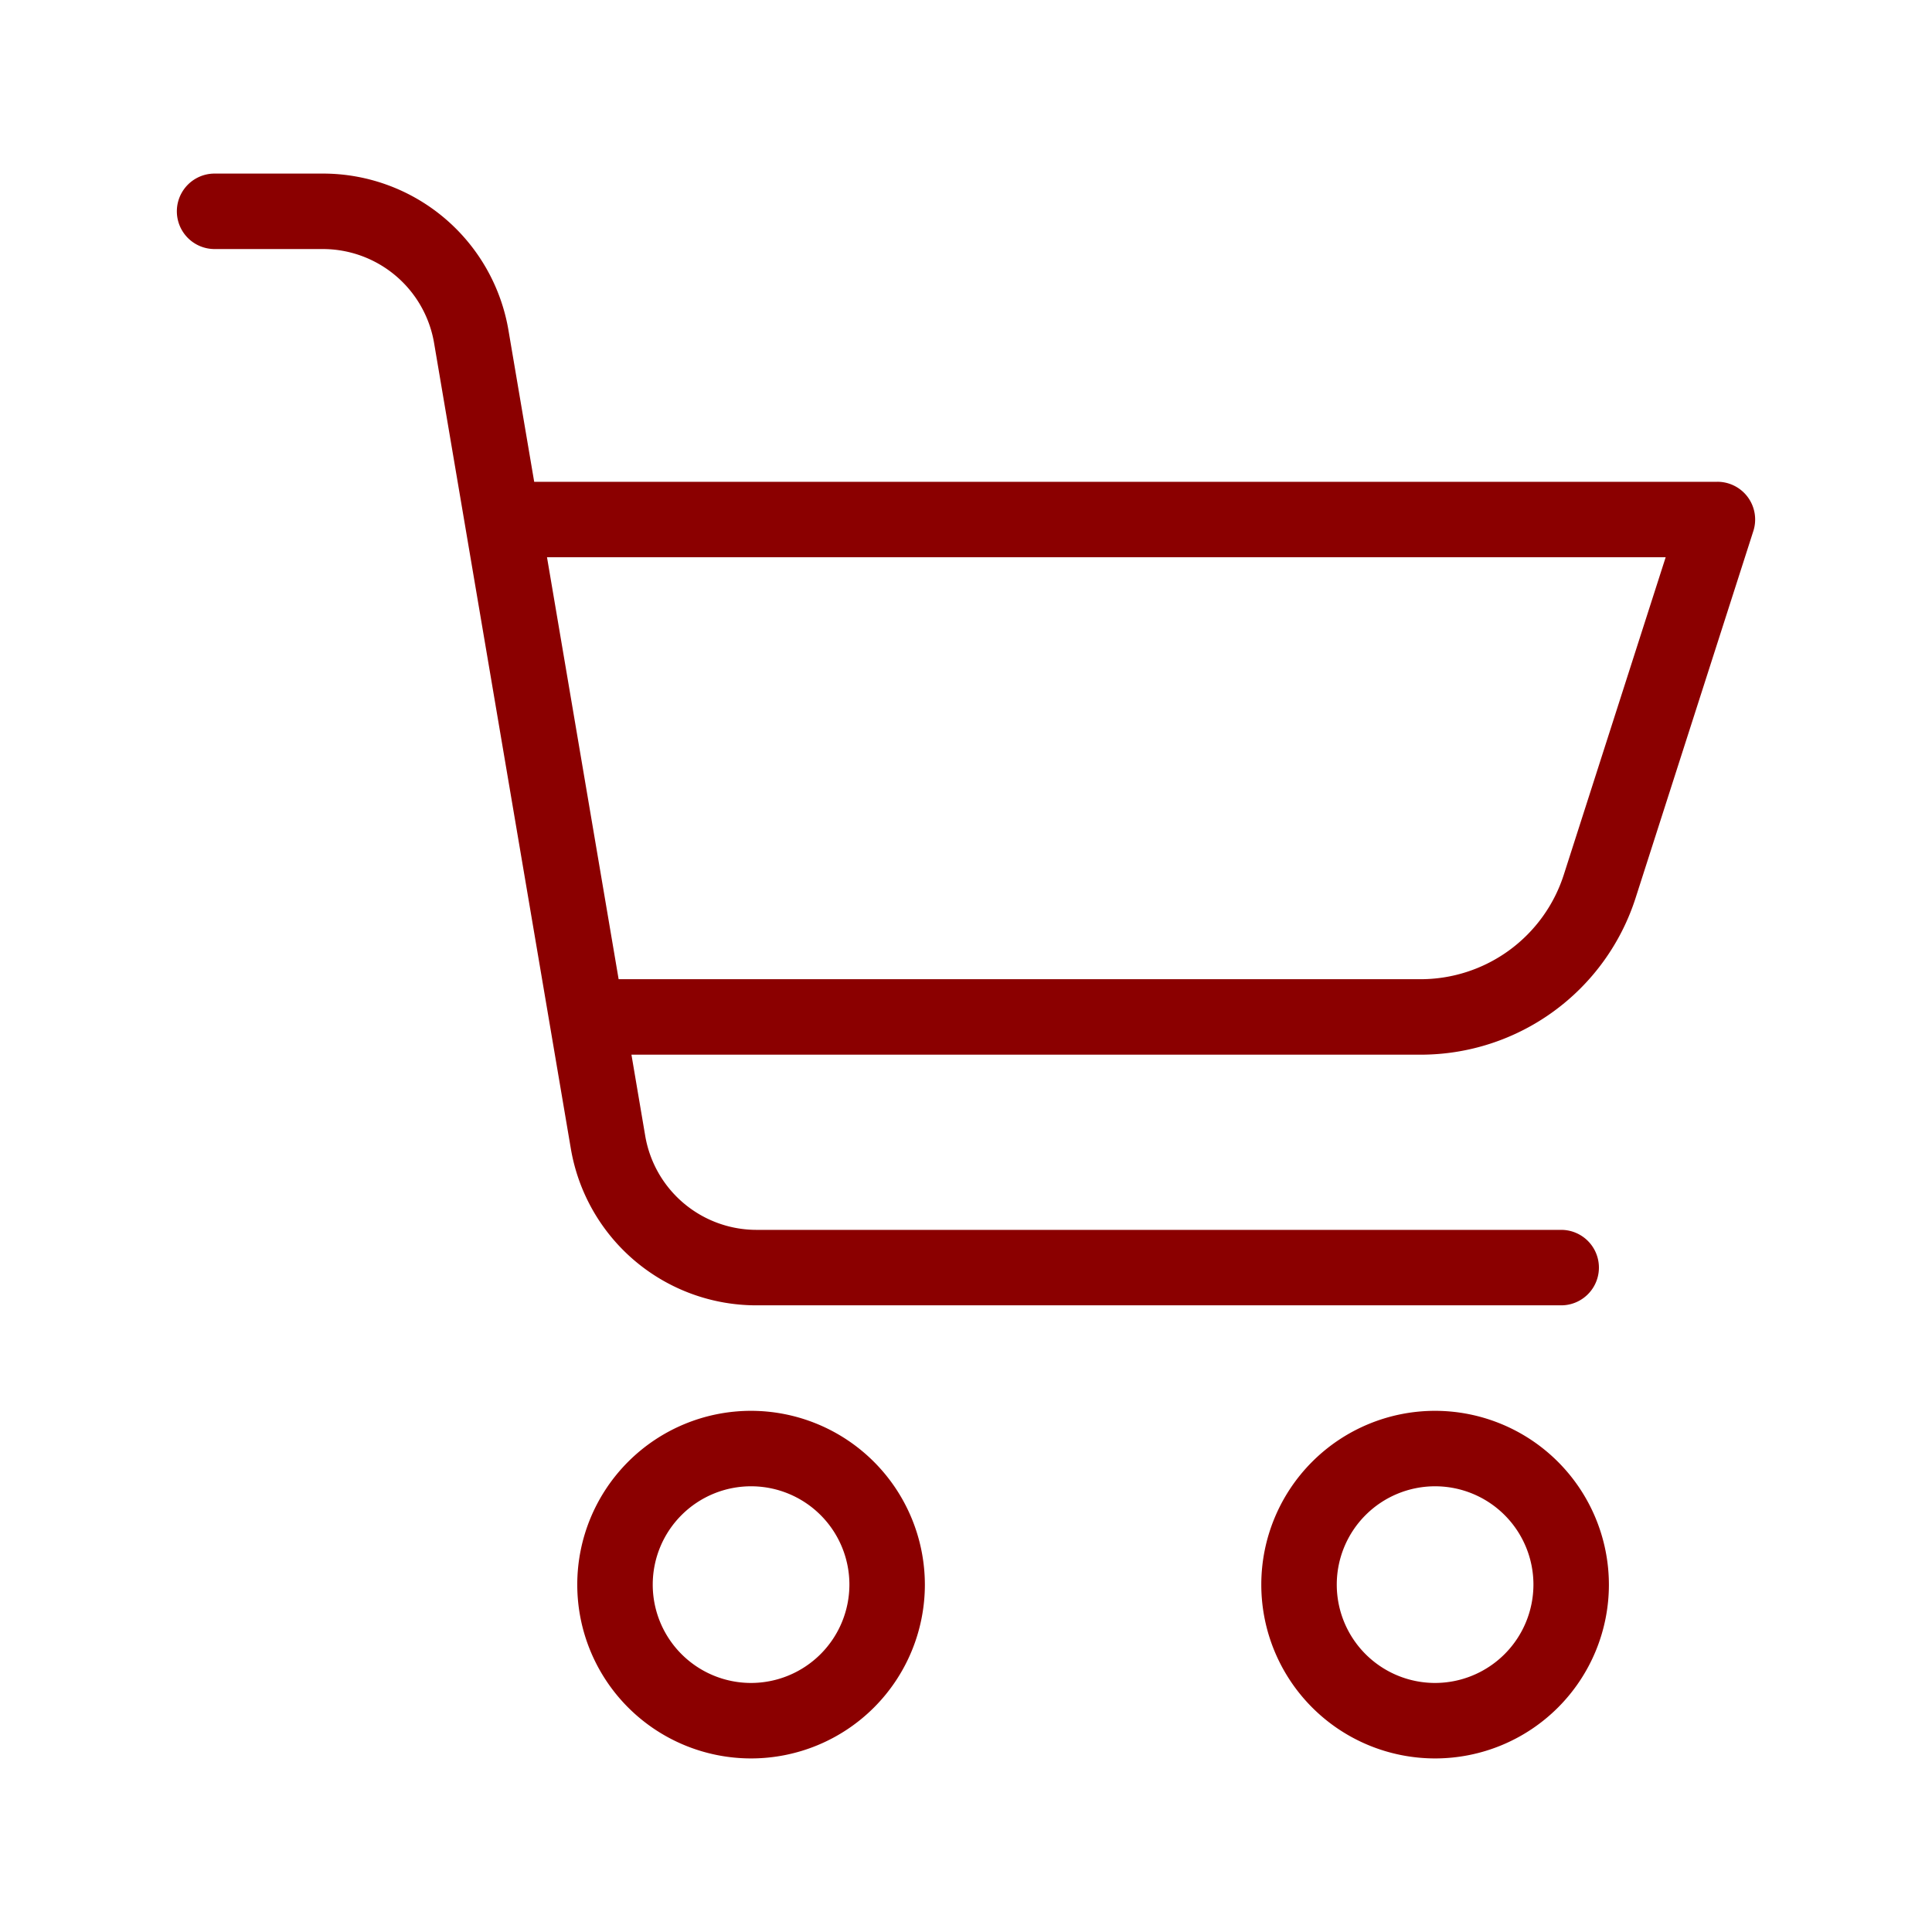 <svg xmlns="http://www.w3.org/2000/svg" x="0px" y="0px"
width="64" height="64"
viewBox="0 0 512 512"
style="fill:#000000;">
<path fill="#8b0000" d="M199.039 373.883A46.059 46.059 0 10245.1 419.942 46.112 46.112 0 00199.039 373.883zm0 72.117A26.059 26.059 0 11225.1 419.942 26.088 26.088 0 01199.039 446zM380.316 373.883a46.059 46.059 0 1046.059 46.059A46.112 46.112 0 00380.316 373.883zm0 72.117a26.059 26.059 0 1126.059-26.058A26.088 26.088 0 01380.316 446zM455.132 127.679H141.567l-6.8-40.046A49.869 49.869 0 0085.475 46H56.868a10 10 0 100 20H85.474A29.92 29.92 0 01115.05 90.979l36.21 213.315a49.87 49.87 0 0049.3 41.633H413.729a10 10 0 000-20H200.556a29.92 29.92 0 01-29.576-24.979L167.34 279.5H376.362a59.816 59.816 0 0057.131-41.666l31.161-97.1a10 10 0 00-9.522-13.056zM414.449 231.726A39.879 39.879 0 01376.361 259.5H163.944L144.962 147.678H441.42z"></path>
</svg>
